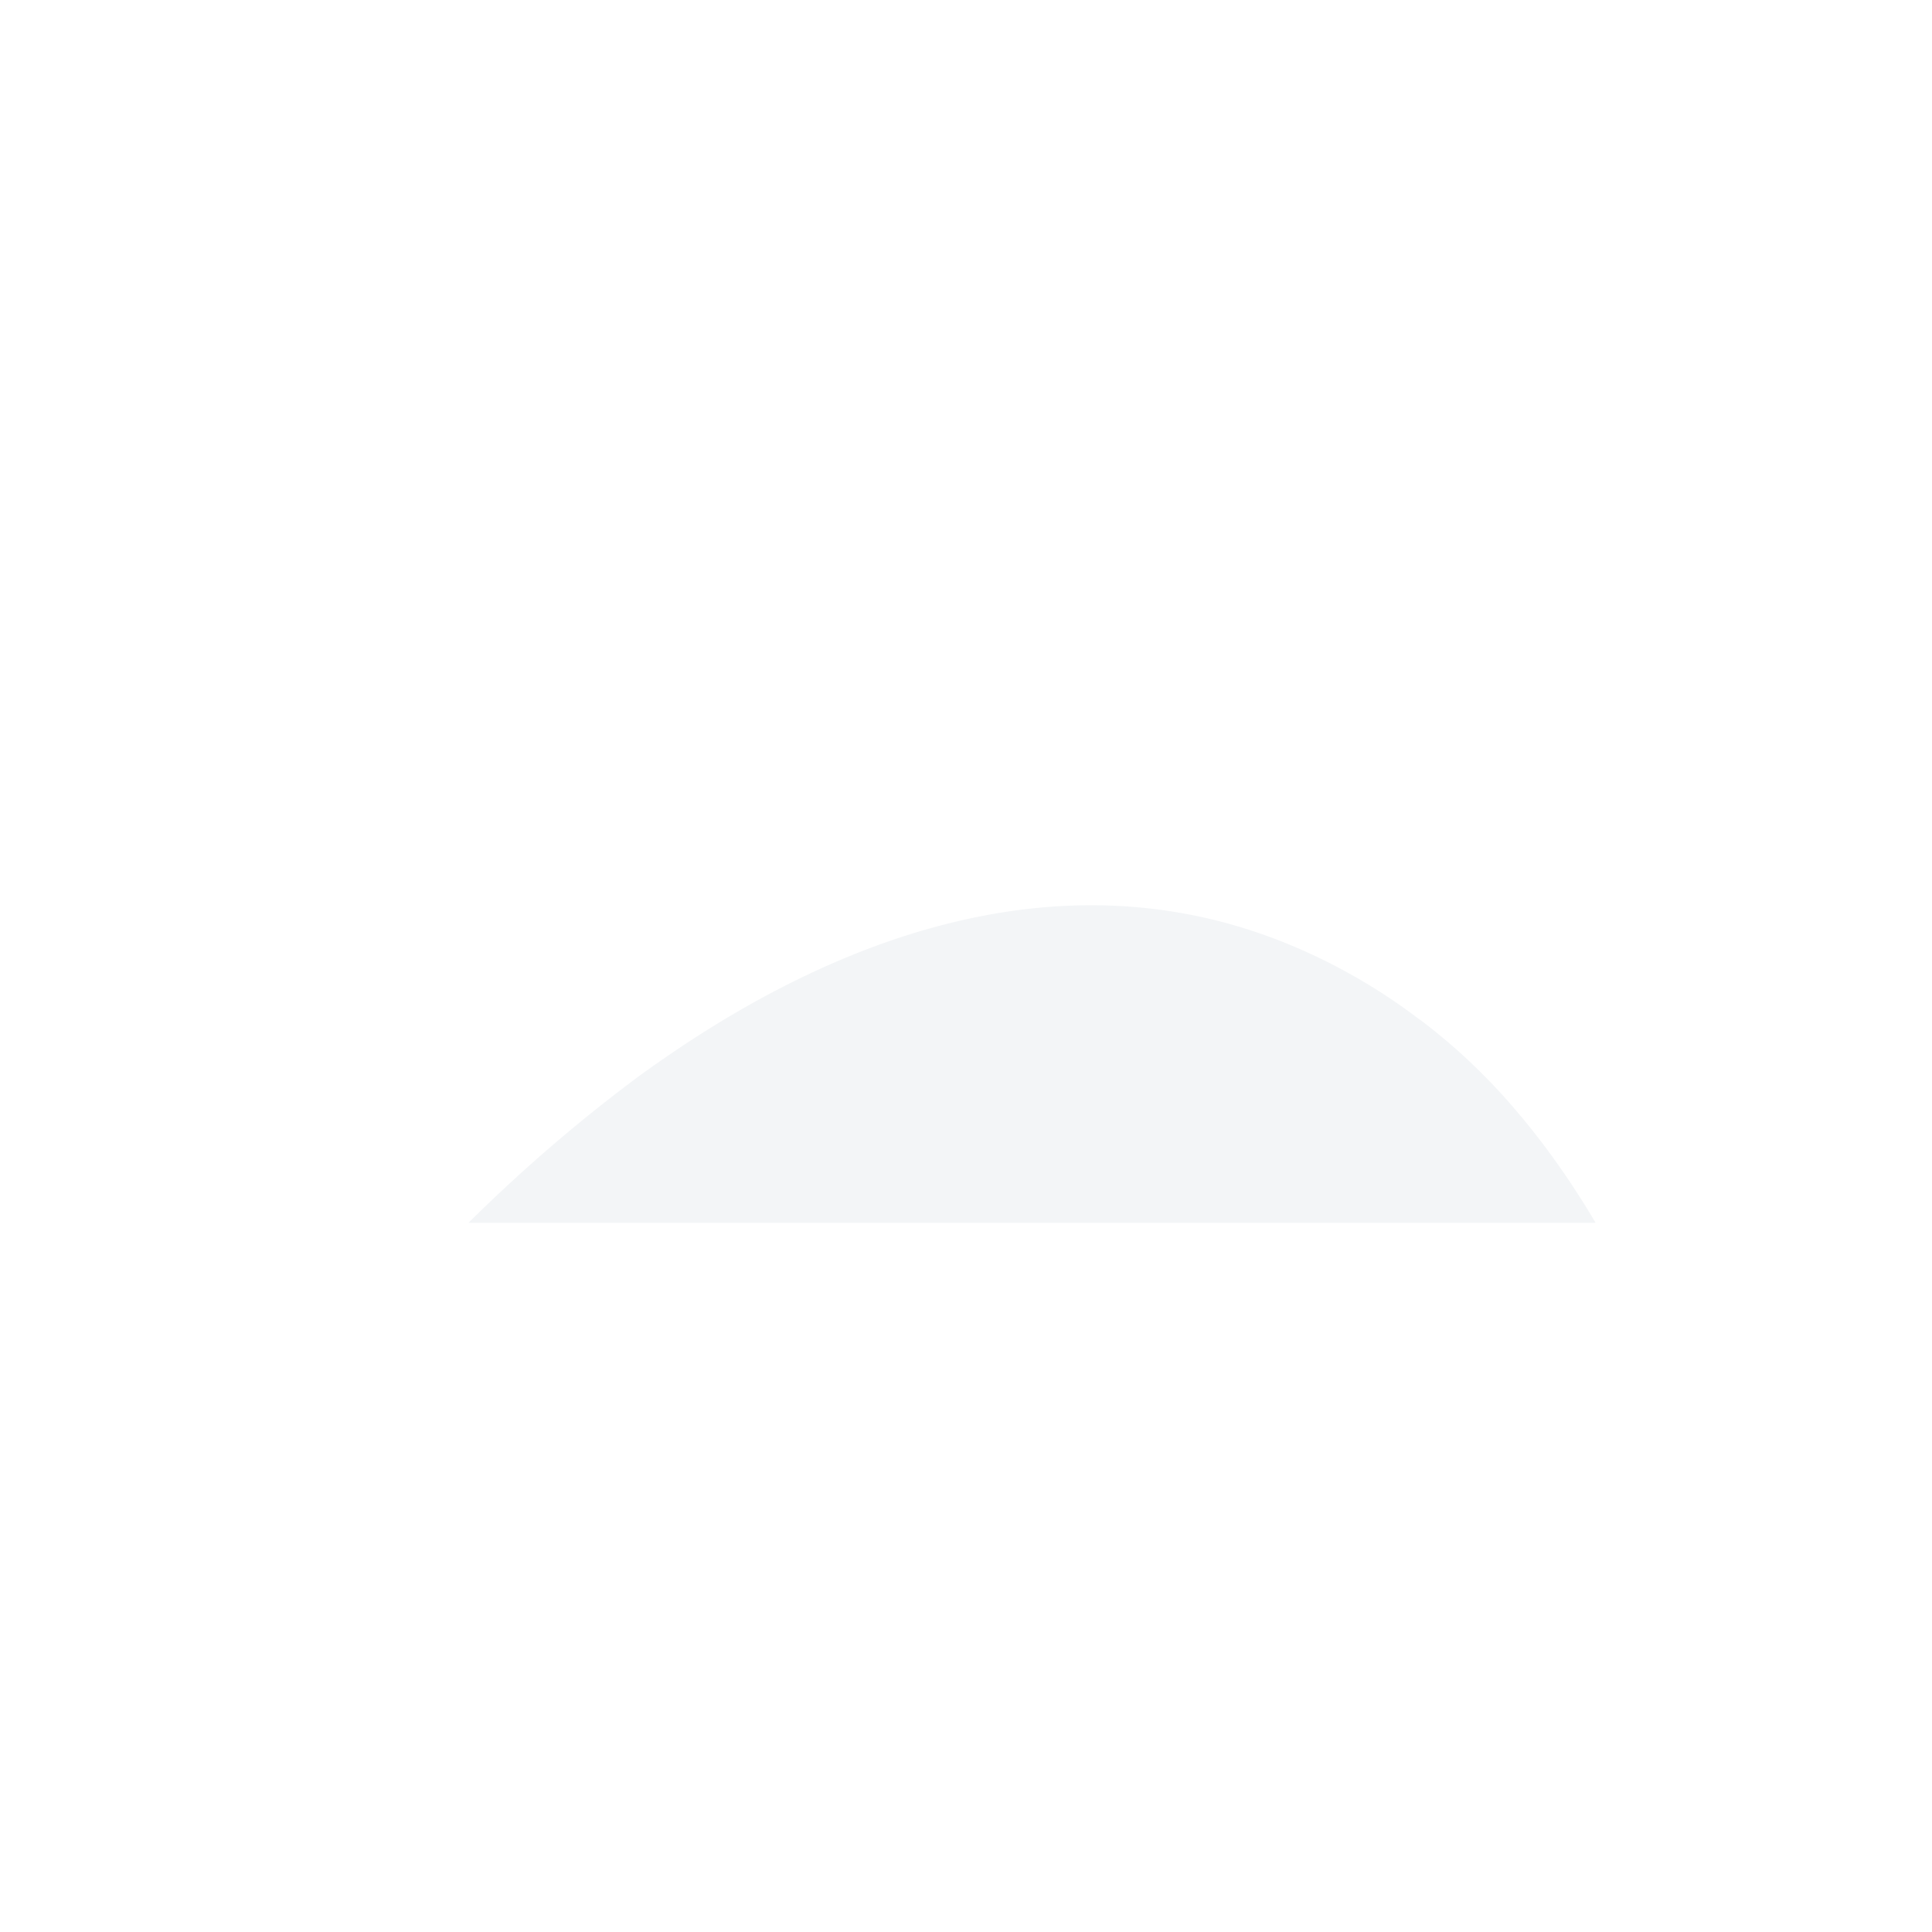 <svg xmlns="http://www.w3.org/2000/svg" xmlns:xlink="http://www.w3.org/1999/xlink" width="237" height="237" viewBox="0 0 237 237"><defs><style>.a{fill:#fff;}.b{clip-path:url(#a);}.c{fill:#8b9caa;opacity:0.1;}</style><clipPath id="a"><rect class="a" width="174" height="63" rx="10" transform="translate(-14356.177 -16109.871) rotate(-45)"/></clipPath></defs><g class="b" transform="translate(-1208.549 21629.748) rotate(45)"><path class="c" d="M17.234,133.076a195.393,195.393,0,0,0,27.8,32.907c.48.473.983.951,1.483,1.424,1.511,1.426,3.071,2.853,4.632,4.225,2.689,2.452,5.462,4.822,8.284,7.092,1.486,1.248,3.021,2.473,4.536,3.667A306.972,306.972,0,0,0,119.039,217.1c5.773,2.81,11.553,5.309,17.262,7.456,29.789,11.354,57.652,13.679,77.094,1.637a48.179,48.179,0,0,0,15.781-16q1.022-1.661,2.045-3.314c6.316-10.356,12.358-20.753,17.683-31.195,1.265-2.437,2.45-4.845,3.612-7.283,19.362-40.378,27.142-81.052,1.255-120.525C243.7,32.52,226.967,20.7,206.781,12.478a163.008,163.008,0,0,0-18.028-6.172C185.679,5.389,182.58,4.6,179.4,3.89q-5.993-1.43-12.188-2.478c-3.159-.557-6.314-1.041-9.5-1.45q-1.987-.231-3.975-.47A240.676,240.676,0,0,0,125.3-1.983c-1.248-.008-2.5.012-3.728.032-5.746.12-11.441.438-17.066.989-1.508.126-3.017.277-4.526.477-28.72,3.236-55.152,11.85-73.246,25.727a73.432,73.432,0,0,0-10.6,9.837c-.575.645-1.121,1.29-1.64,1.957-.182.206-.341.413-.521.621A71.135,71.135,0,0,0,4.853,52.1C-6.907,76.94-.7,104.032,14.72,129.122,15.541,130.457,16.359,131.769,17.234,133.076Z" transform="translate(-14215.06 -16220.934) rotate(42)"/></g></svg>